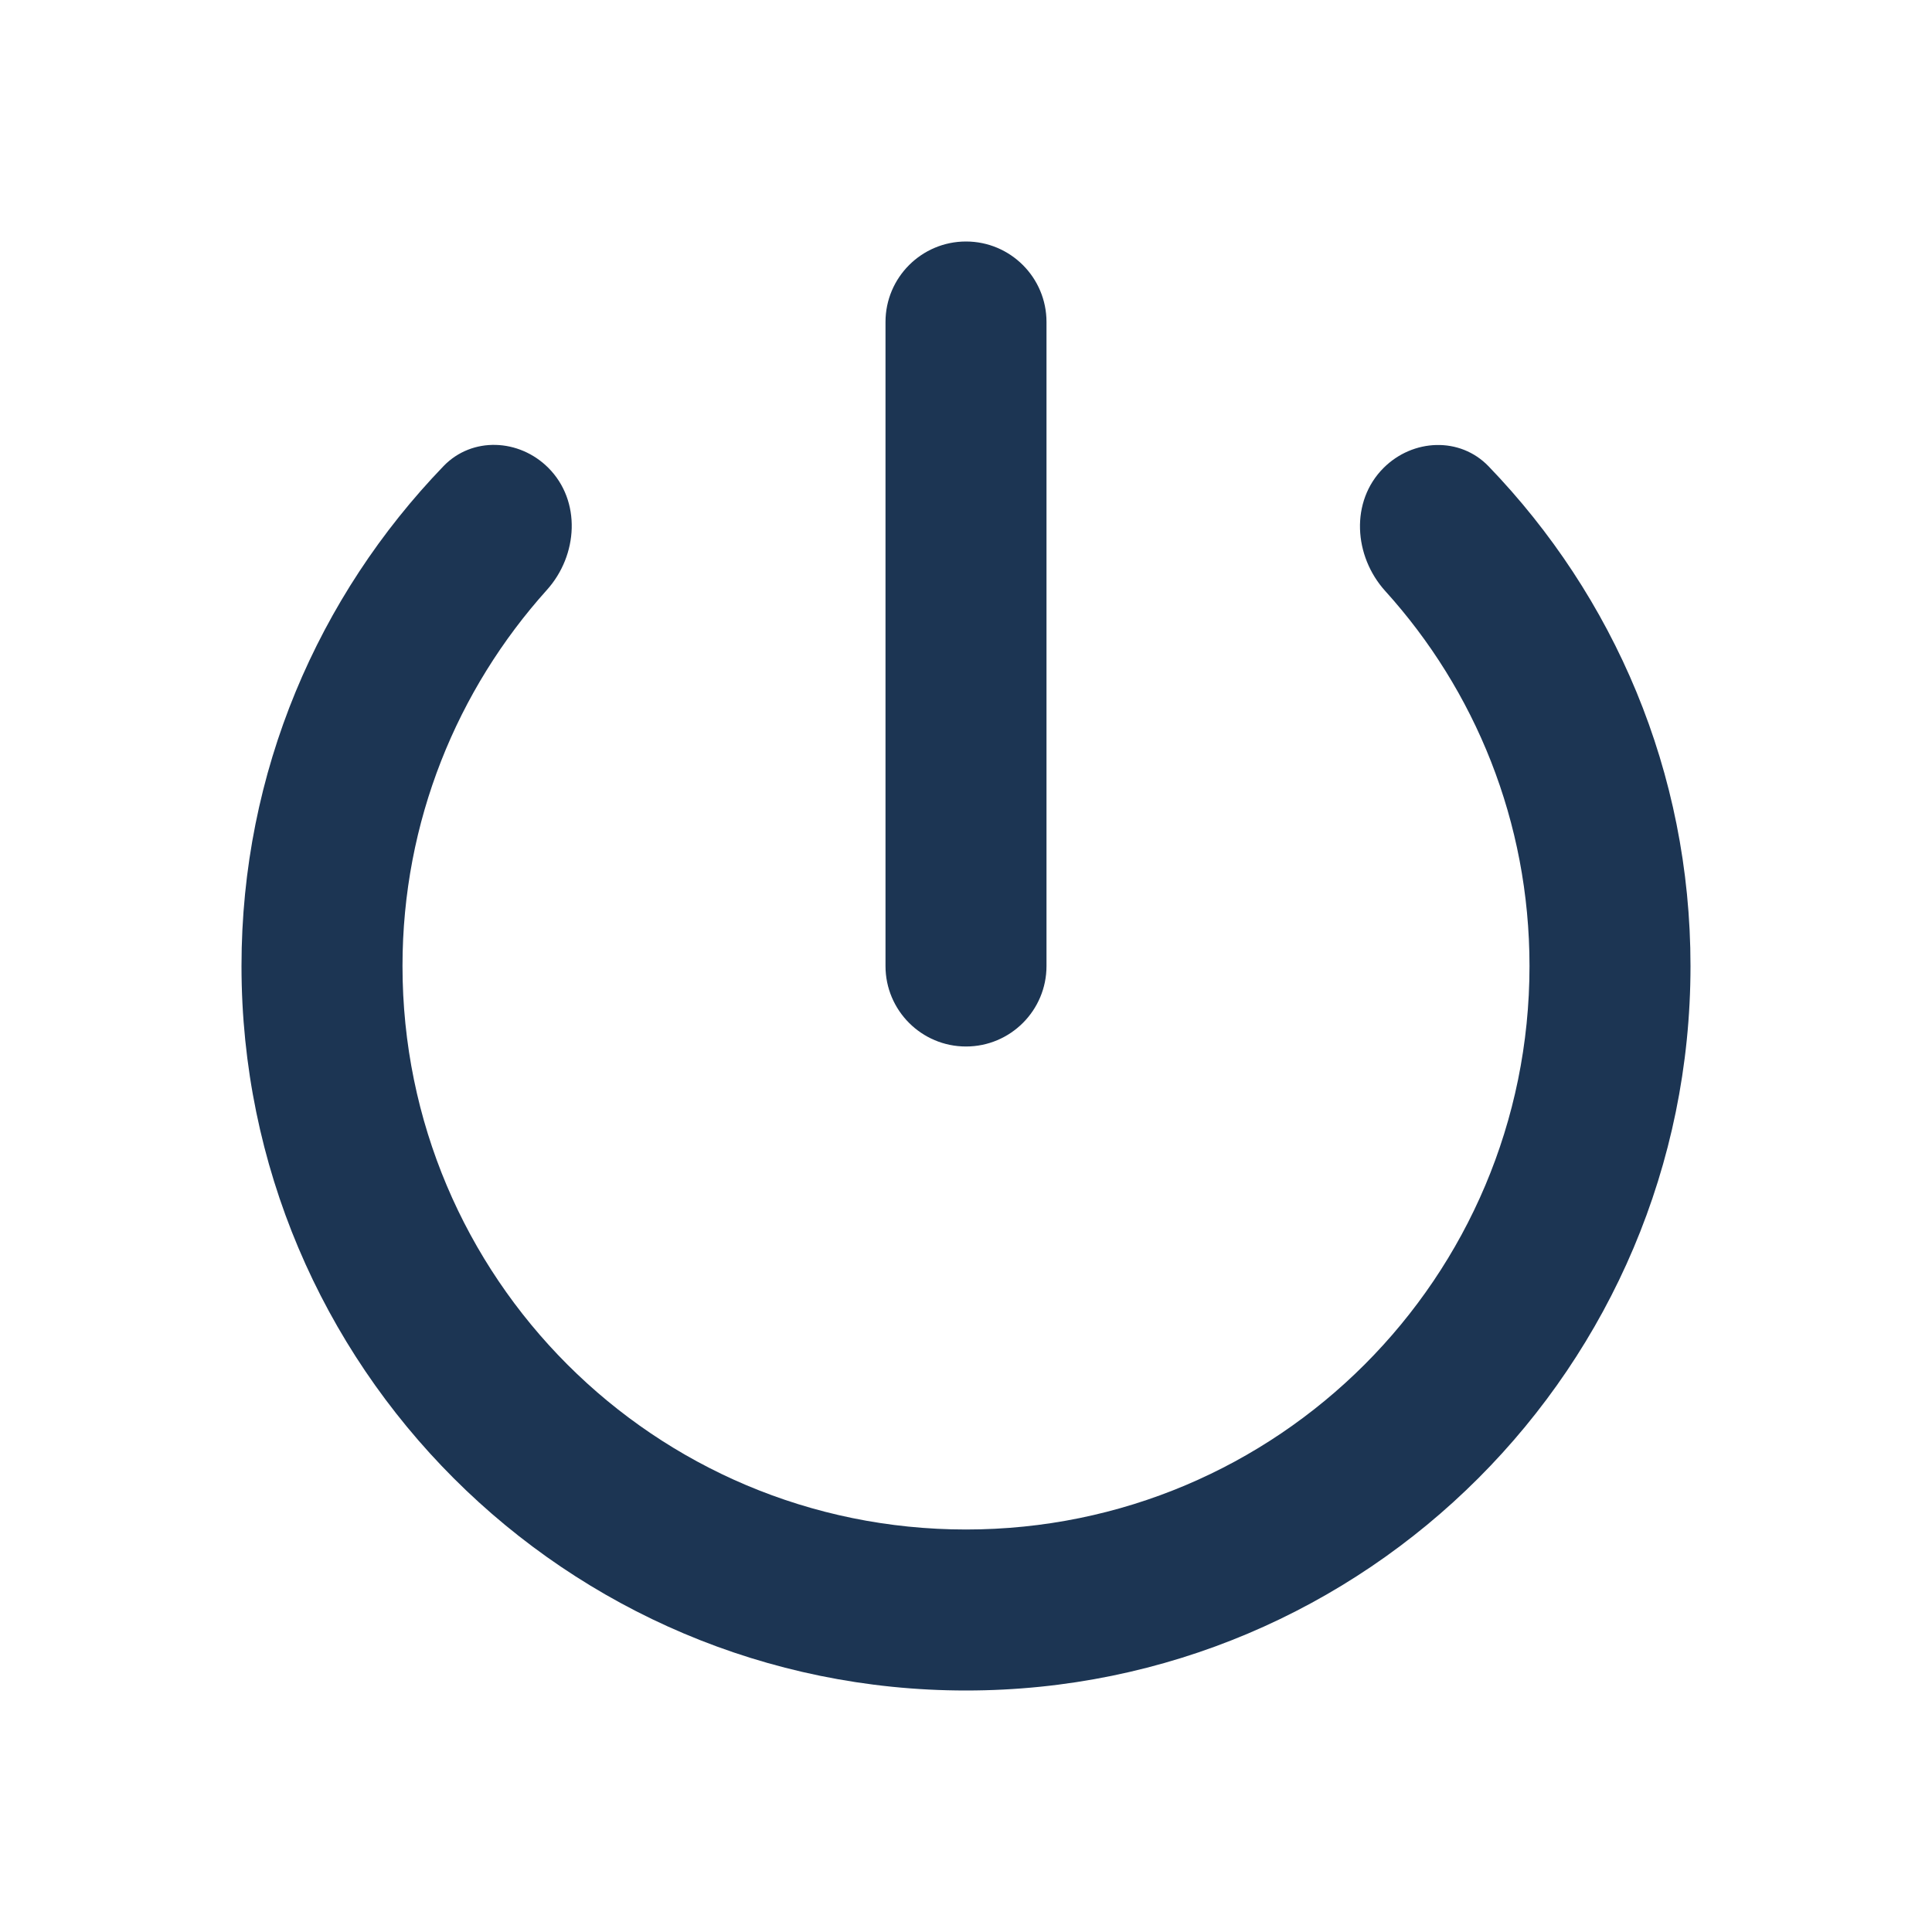 <svg width="24" height="24" viewBox="0 0 24 24" fill="none" xmlns="http://www.w3.org/2000/svg">
<path d="M13 4C13 3.448 12.552 3 12 3C11.448 3 11 3.448 11 4V12C11 12.552 11.448 13 12 13C12.552 13 13 12.552 13 12V4Z" fill="#1C3553"/>
<path d="M18.492 5.793C18.136 5.423 17.55 5.45 17.187 5.813C16.772 6.228 16.815 6.908 17.209 7.343C18.322 8.573 19 10.206 19 12C19 15.87 15.87 19 12 19C8.13 19 5 15.87 5 12C5 10.202 5.681 8.566 6.793 7.329C7.182 6.897 7.222 6.222 6.811 5.811C6.449 5.449 5.865 5.422 5.51 5.79C3.955 7.404 3 9.585 3 12C3 16.97 7.03 21 12 21C16.97 21 21 16.97 21 12C21 9.586 20.046 7.406 18.492 5.793Z" fill="#1C3553"/>
</svg>
